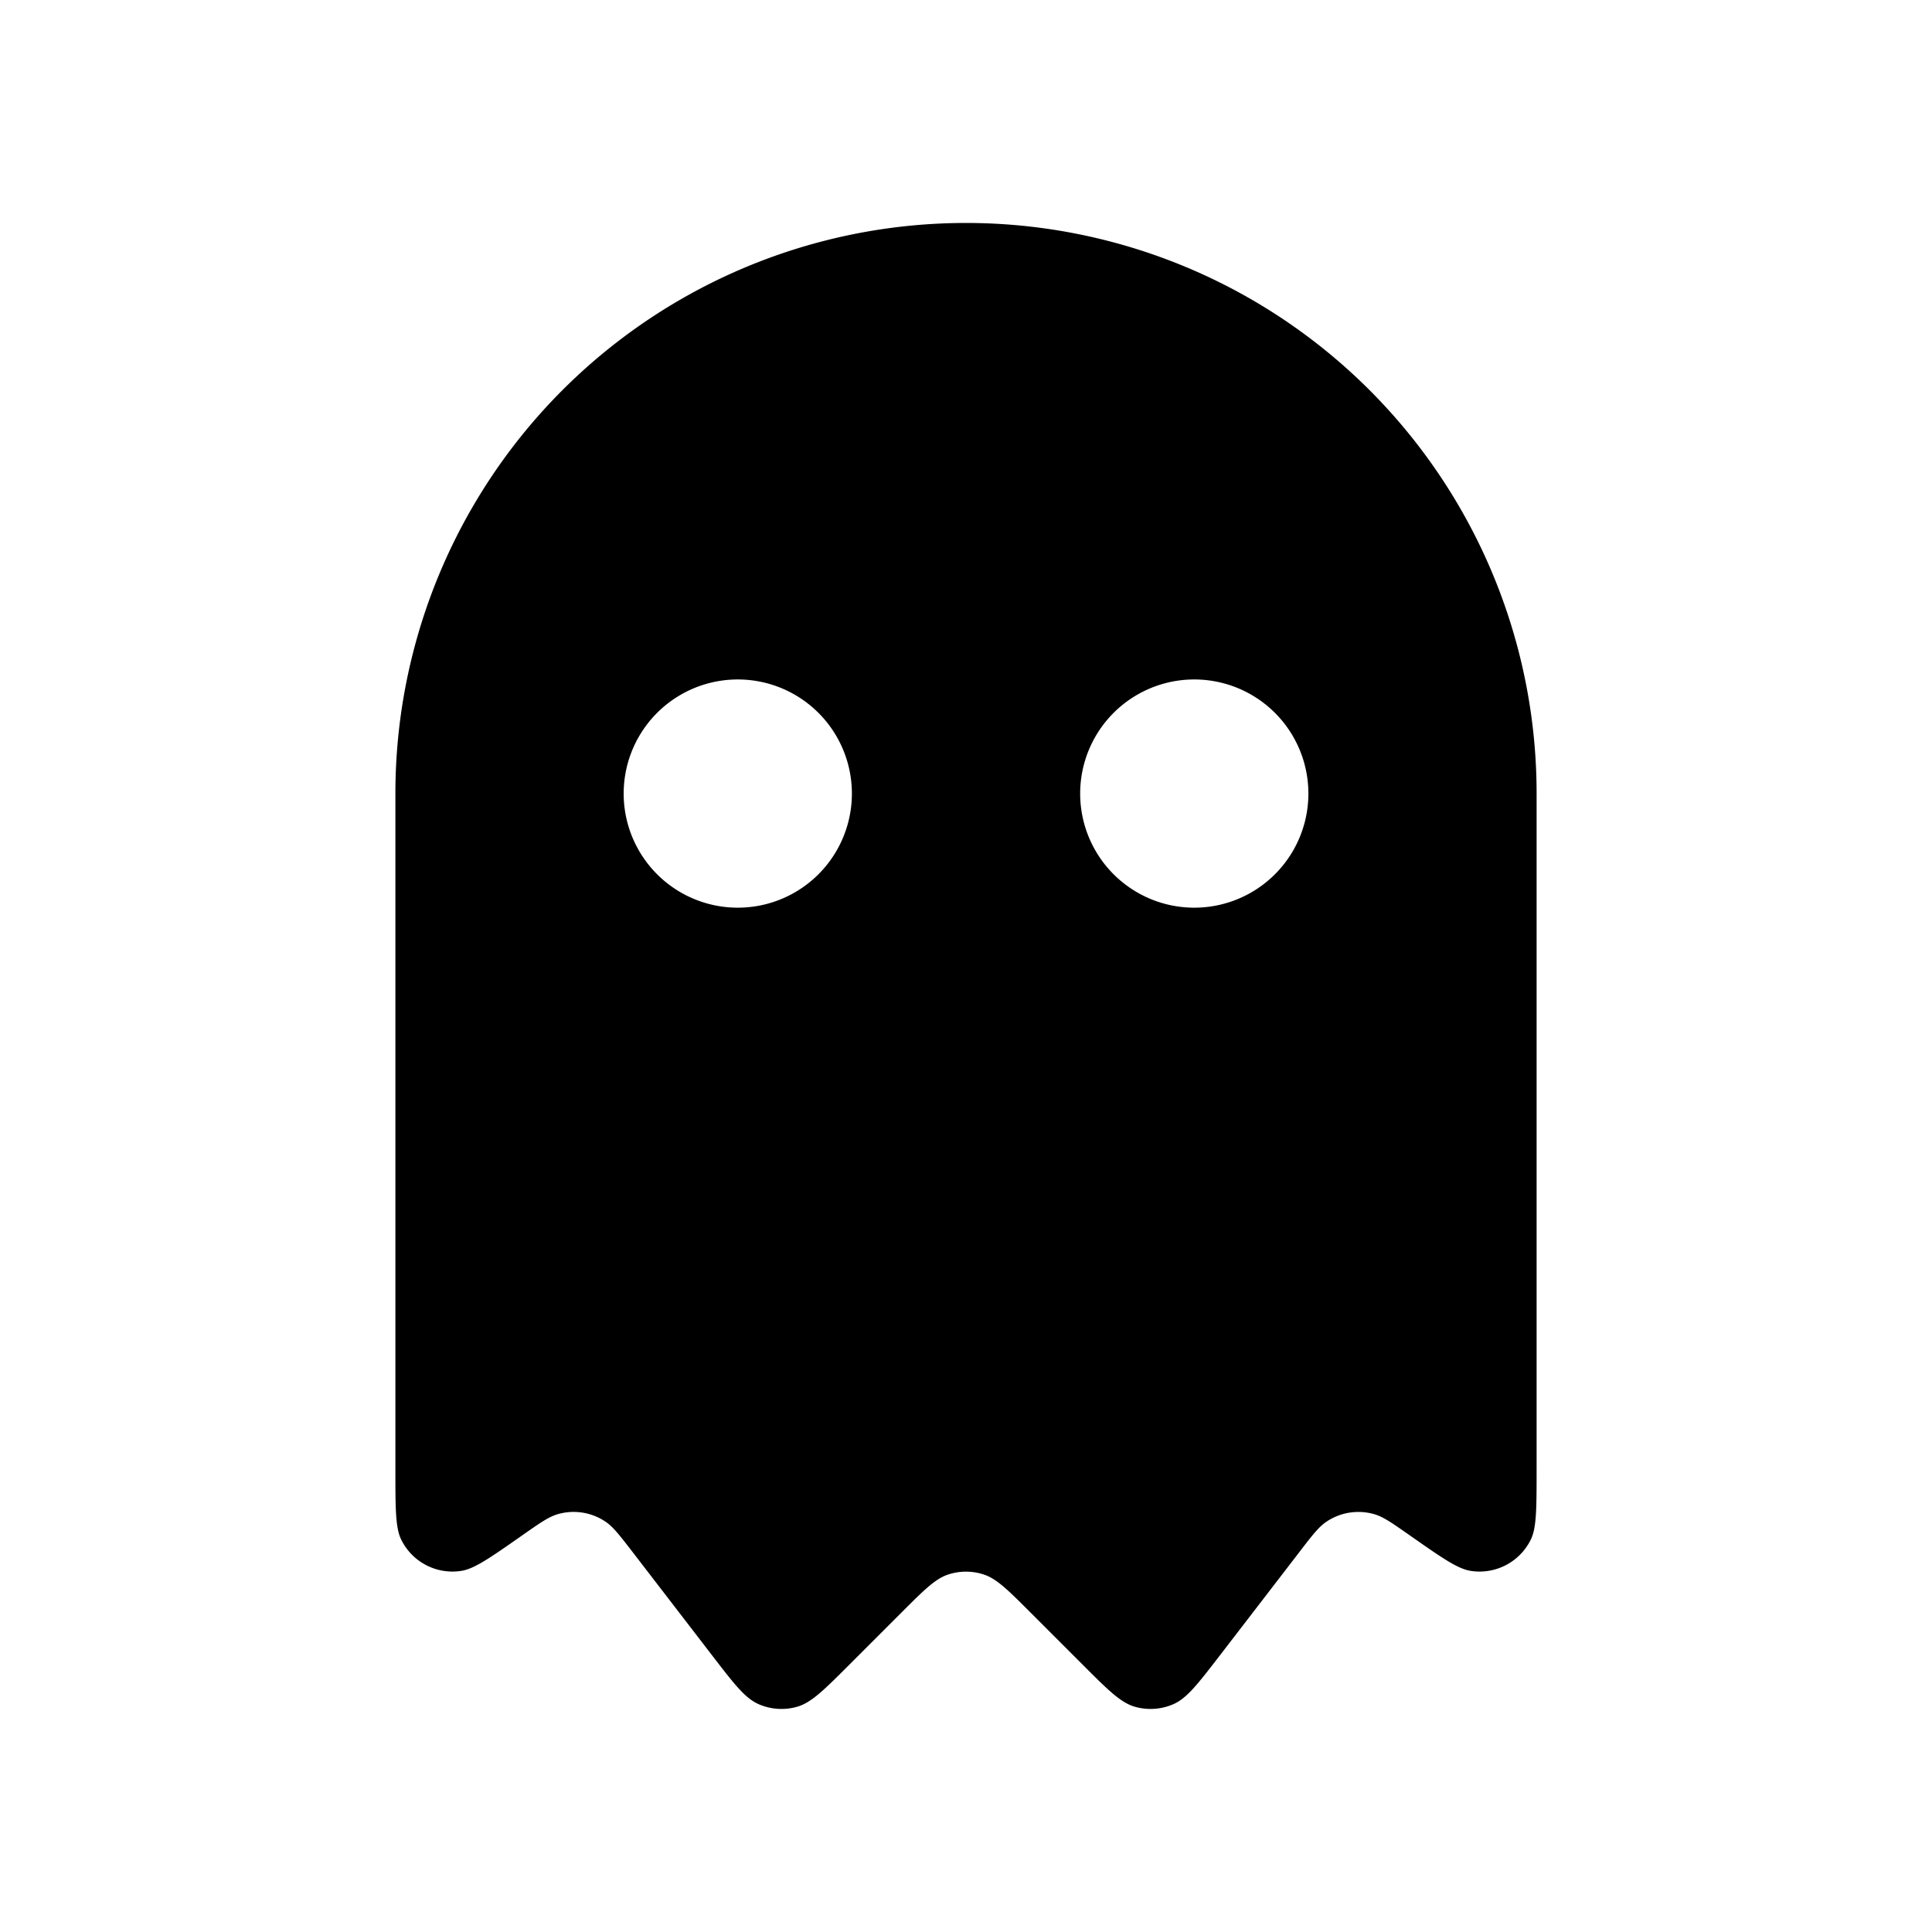 <svg xmlns="http://www.w3.org/2000/svg" width="32" height="32"><path d="M16 3.693a9.45 9.45 0 0 0-9.451 9.451v11.189c0 .646 0 .97.095 1.165a.945.945 0 0 0 1 .52c.215-.034.479-.219 1.009-.59.287-.201.43-.301.574-.345a.943.943 0 0 1 .807.124c.124.085.231.224.445.501l1.321 1.717c.363.472.544.707.771.804.199.085.421.1.629.041.237-.067.447-.277.868-.698l.863-.863c.374-.374.561-.561.777-.631a.94.94 0 0 1 .584 0c.216.07.403.257.777.631l.863.863c.421.421.631.631.868.698.208.059.43.044.629-.041.227-.097.408-.333.771-.804l1.321-1.717c.213-.278.32-.416.445-.501a.947.947 0 0 1 .807-.124c.144.044.287.144.574.345.53.371.794.556 1.009.59a.945.945 0 0 0 1-.52c.095-.195.095-.519.095-1.165V13.144A9.45 9.45 0 0 0 16 3.693zm5.671 9.451a1.89 1.89 0 1 1-3.78 0 1.89 1.89 0 0 1 3.78 0zm-7.561 0a1.89 1.89 0 1 1-3.78 0 1.89 1.89 0 0 1 3.78 0z"/></svg>